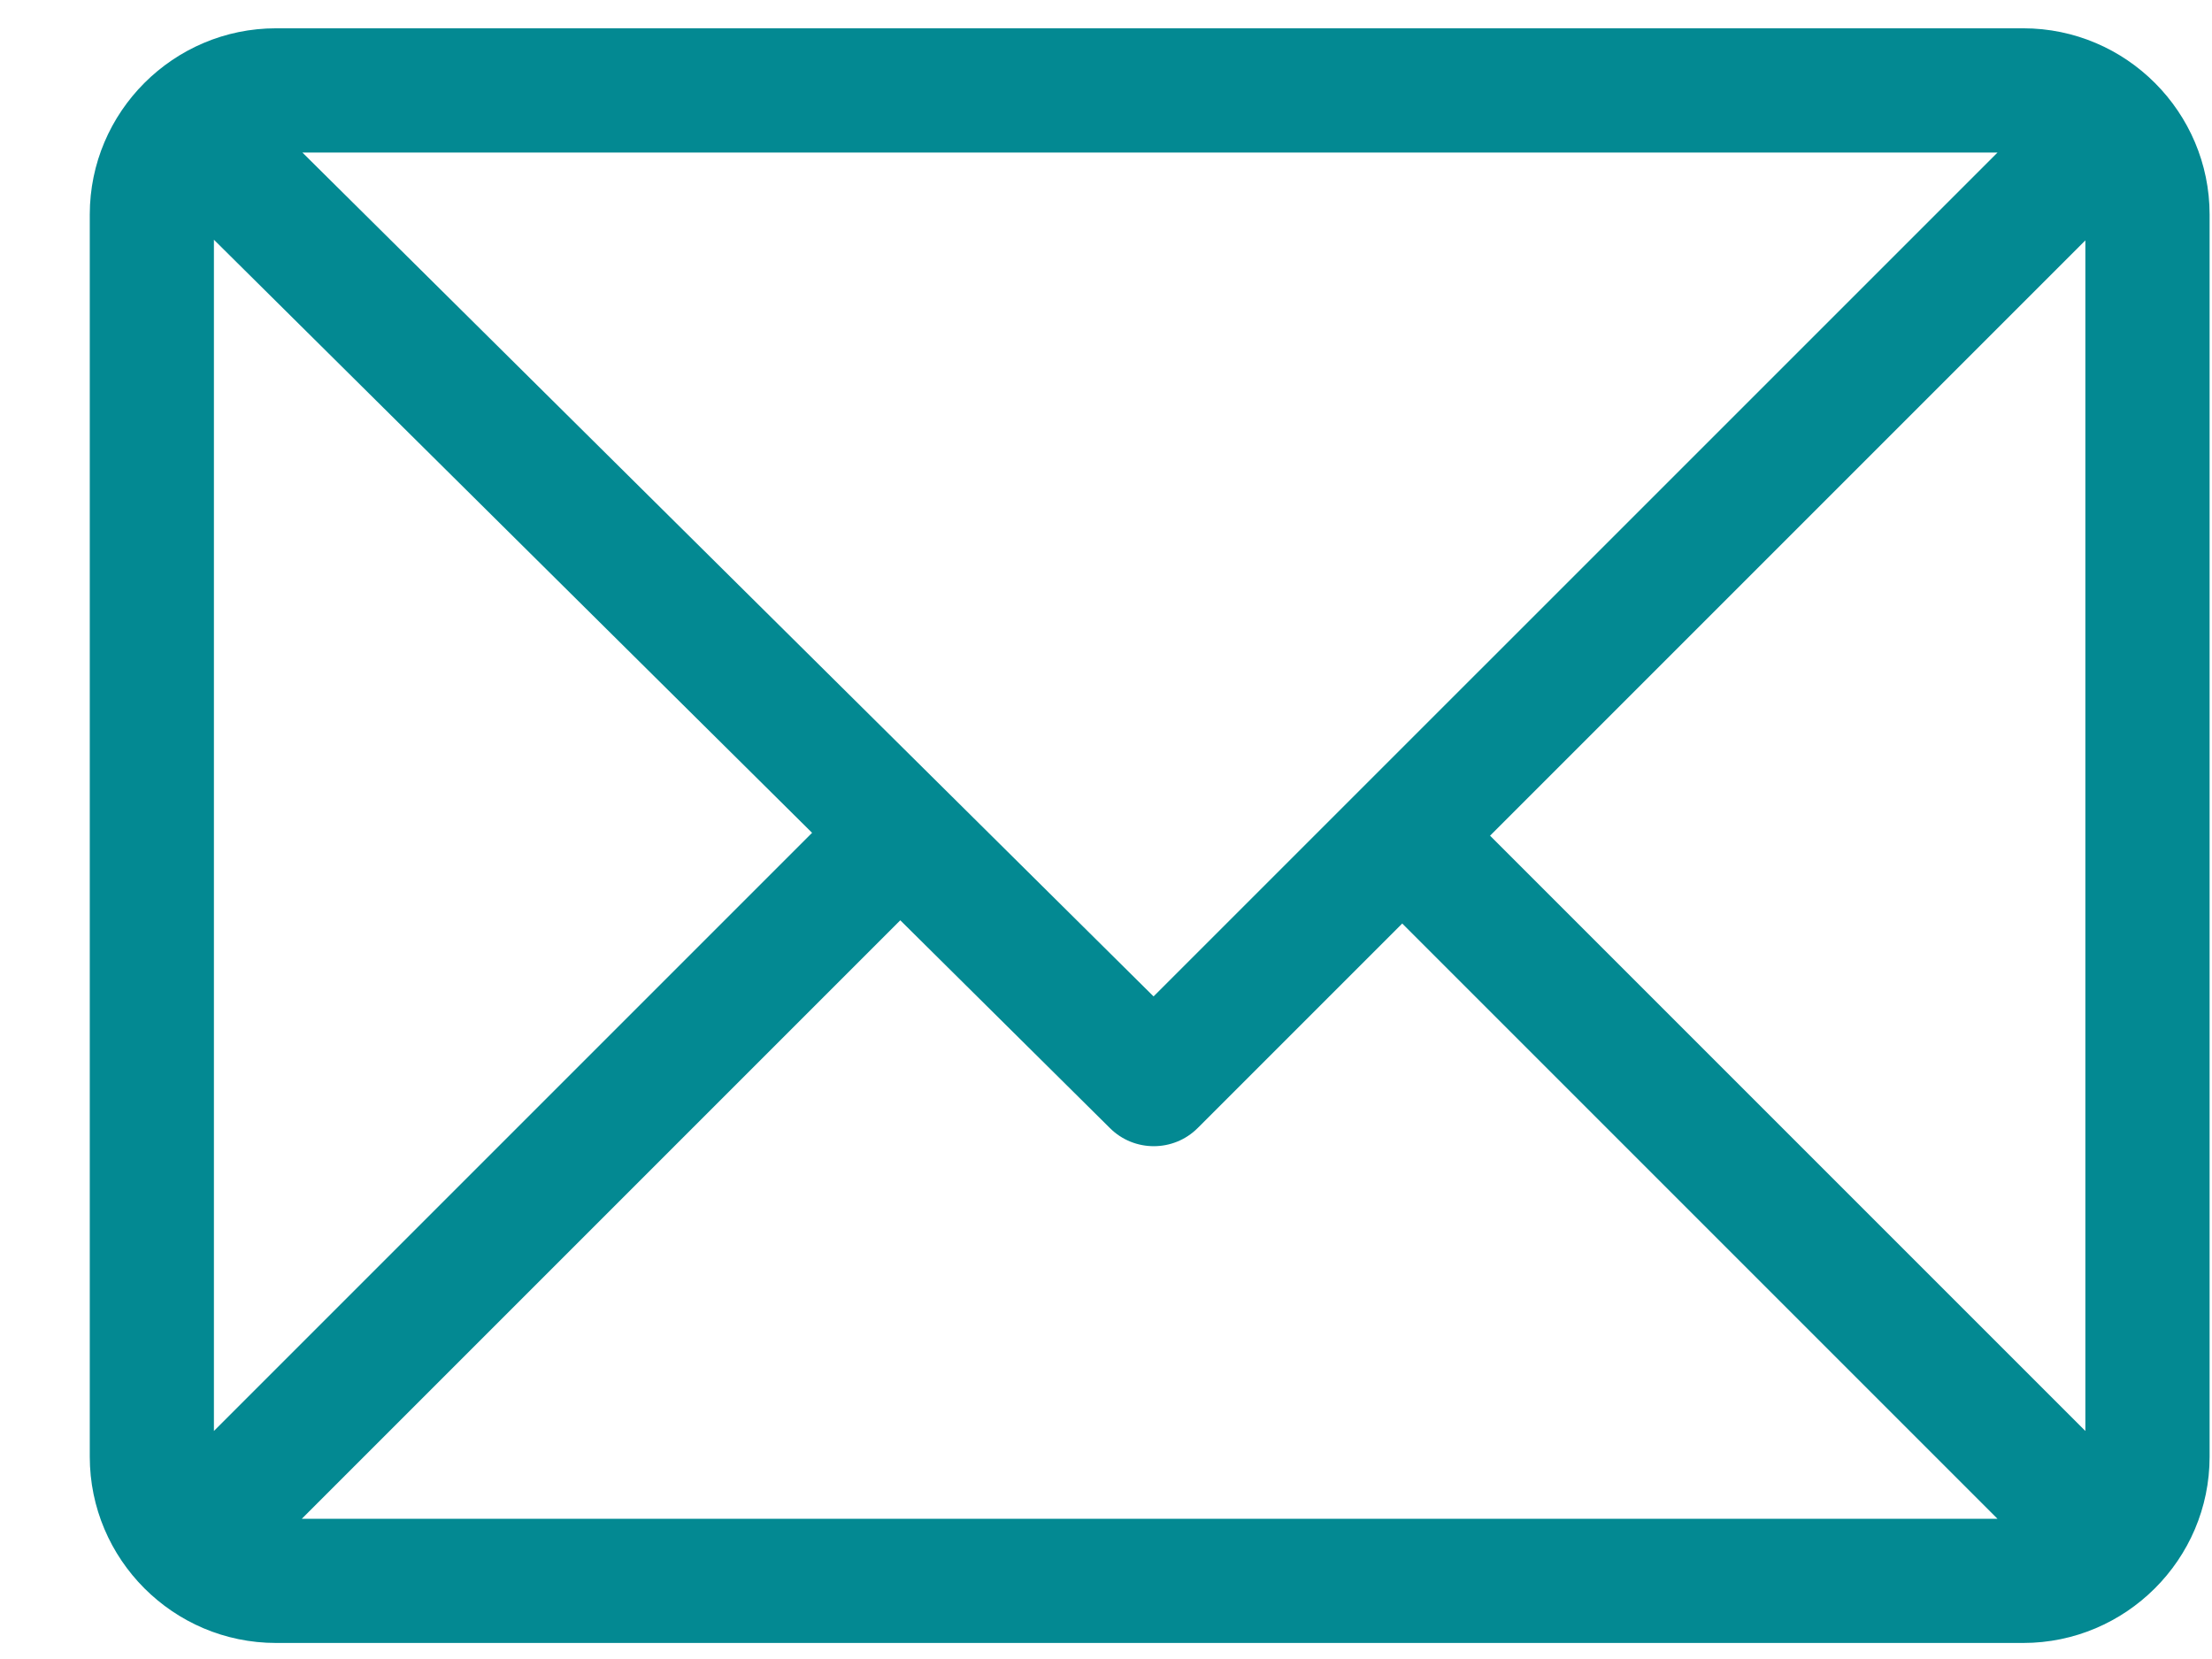 <svg width="24" height="18" viewBox="0 0 24 18" fill="none" xmlns="http://www.w3.org/2000/svg">
<path d="M21.952 0.307H2.995C1.882 0.307 0.974 1.214 0.974 2.328V15.805C0.974 16.916 1.878 17.826 2.995 17.826H21.952C23.062 17.826 23.974 16.922 23.974 15.805V2.328C23.974 1.218 23.069 0.307 21.952 0.307ZM21.673 1.655L12.516 10.811L3.281 1.655H21.673ZM2.321 15.526V2.601L8.811 9.036L2.321 15.526ZM3.274 16.479L9.768 9.985L12.044 12.241C12.307 12.502 12.733 12.501 12.995 12.239L15.214 10.02L21.673 16.479H3.274ZM22.626 15.526L16.167 9.067L22.626 2.608V15.526Z" fill="#038992"/>
</svg>
